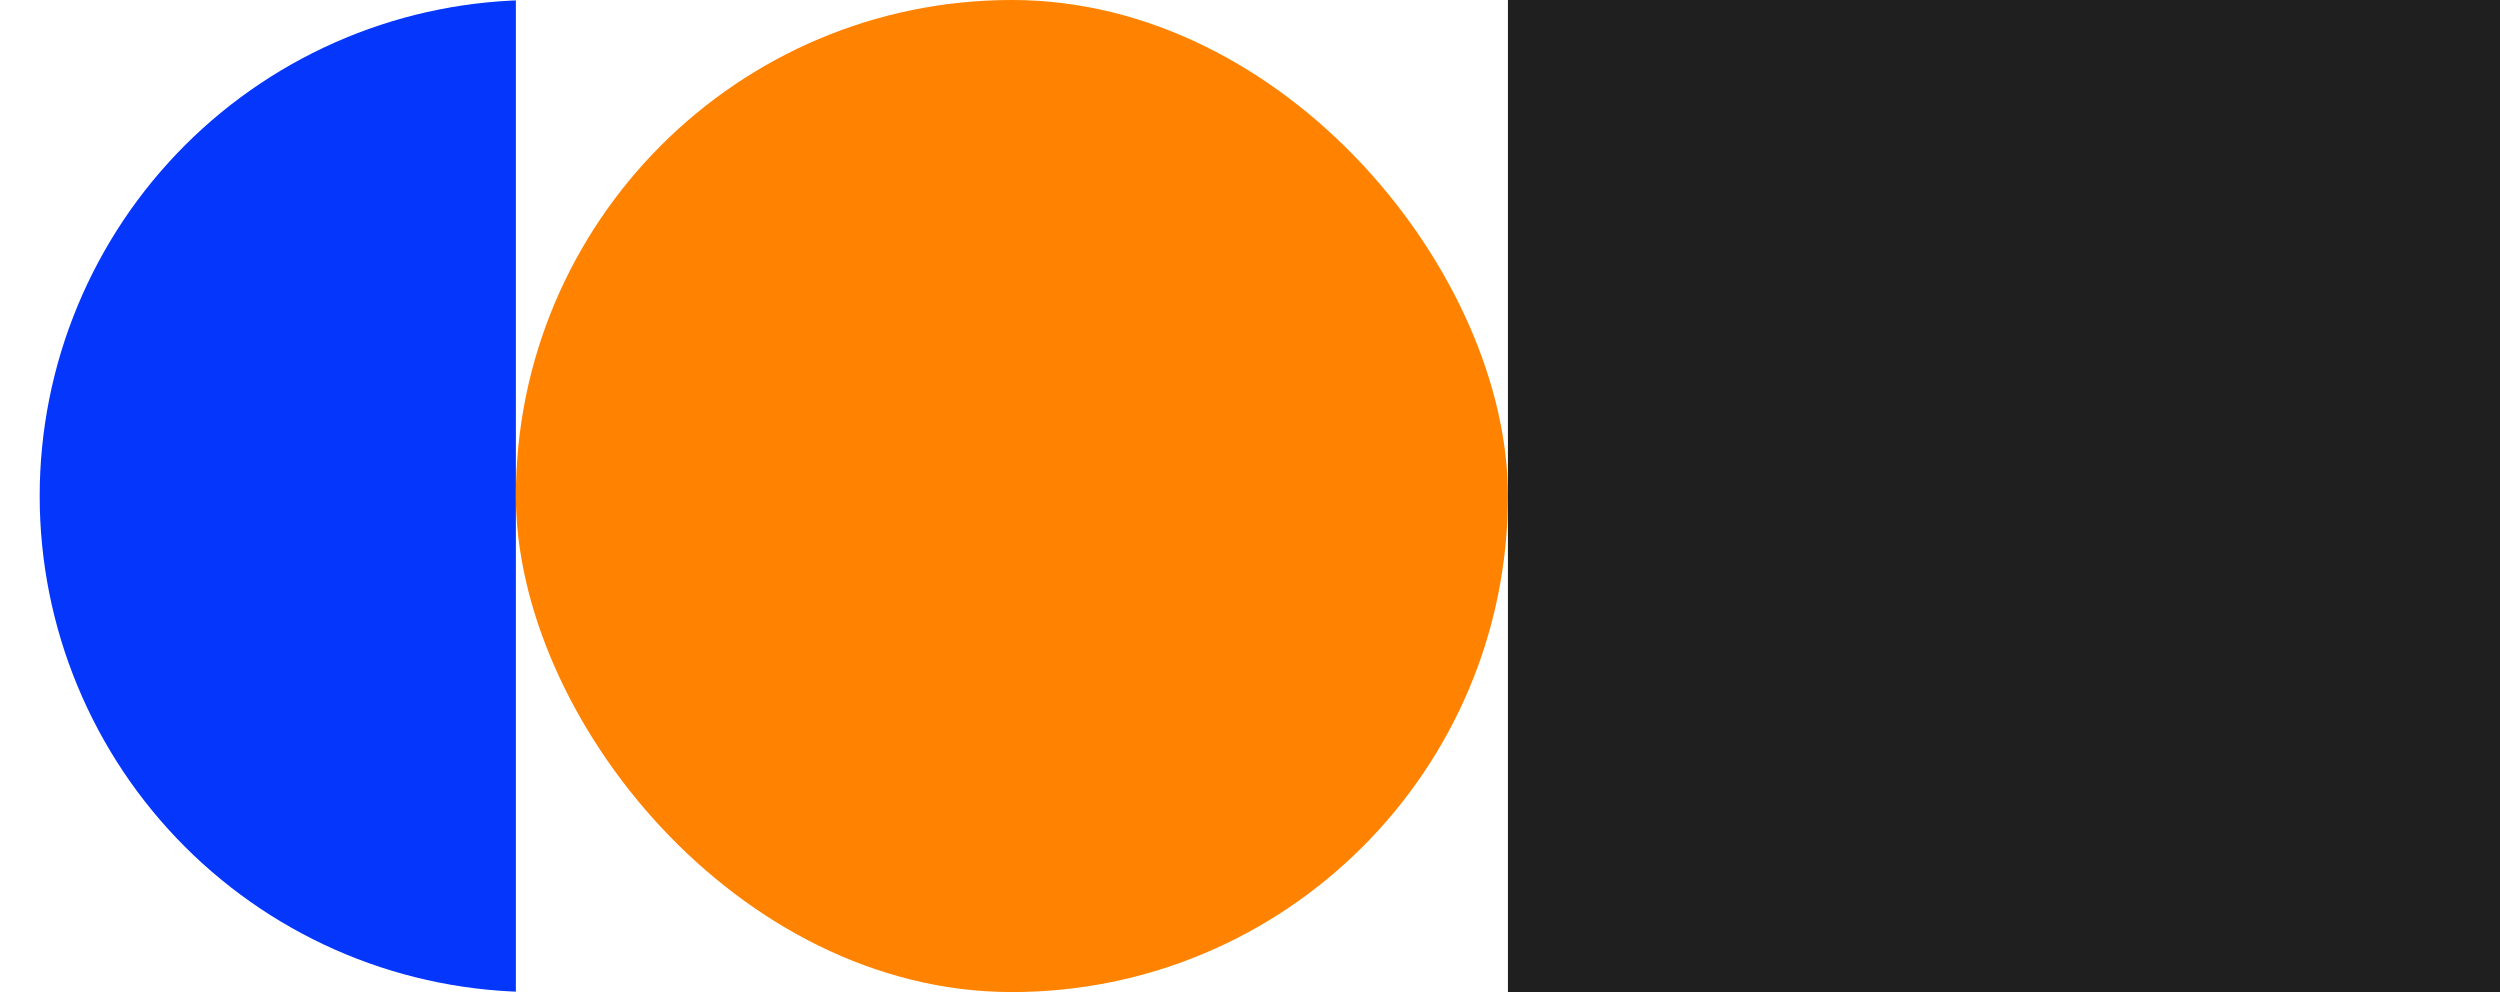 <svg width="63" height="25" viewBox="0 0 63 25" fill="none" xmlns="http://www.w3.org/2000/svg">
<rect x="38" width="25" height="25" fill="#1F1F1F"/>
<g clip-path="url(#clip0_1383_27153)">
<path d="M13.5 0C11.858 -1.9575e-08 10.233 0.323 8.716 0.952C7.2 1.58 5.822 2.5 4.661 3.661C3.5 4.822 2.58 6.2 1.952 7.716C1.323 9.233 1 10.858 1 12.5C1 14.142 1.323 15.767 1.952 17.284C2.58 18.8 3.5 20.178 4.661 21.339C5.822 22.5 7.2 23.42 8.716 24.049C10.233 24.677 11.858 25 13.5 25L13.5 12.5V0Z" fill="#0536FC"/>
</g>
<rect x="13" width="25" height="25" rx="12.5" fill="#FF8200"/>
<defs>
<clipPath id="clip0_1383_27153">
<rect width="12" height="25" fill="white" transform="translate(1)"/>
</clipPath>
</defs>
</svg>

